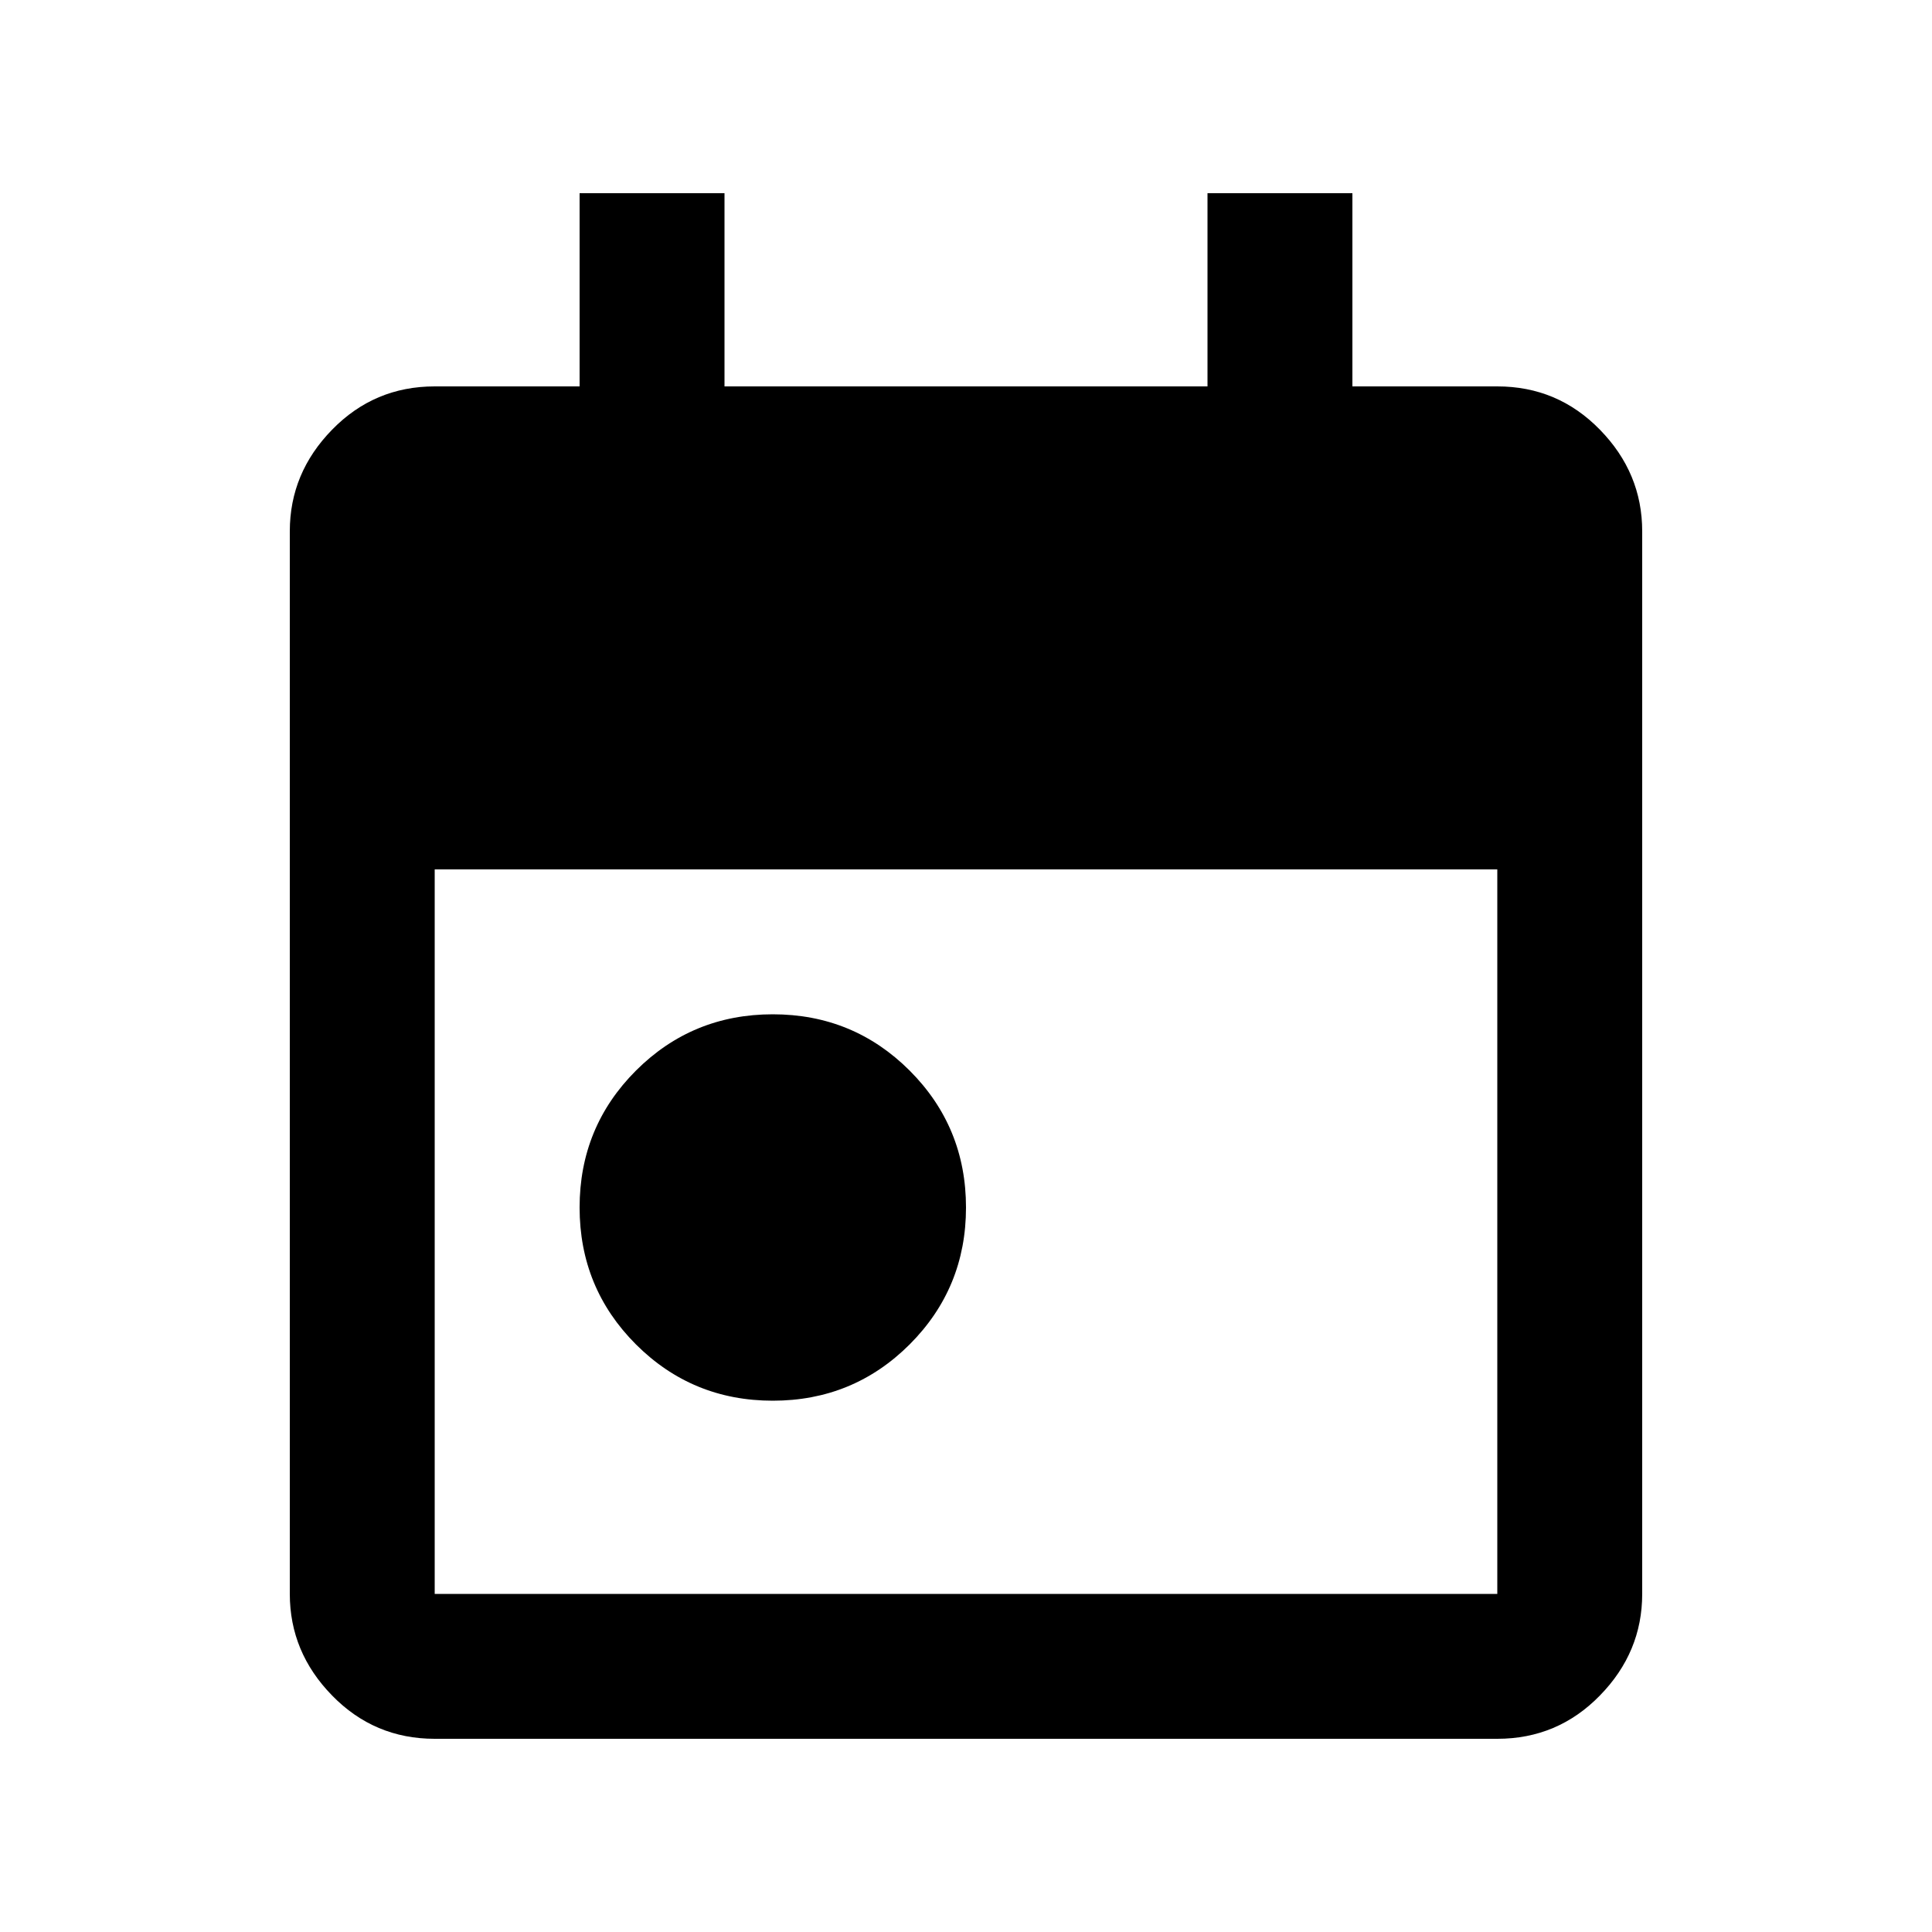 <svg xmlns="http://www.w3.org/2000/svg" height="20" width="20"><path d="M6 12.5q0 .833.583 1.417.584.583 1.417.583.833 0 1.417-.583Q10 13.333 10 12.5q0-.833-.583-1.417Q8.833 10.5 8 10.5q-.833 0-1.417.583Q6 11.667 6 12.5ZM4.5 18q-.625 0-1.062-.448Q3 17.104 3 16.5v-11q0-.604.438-1.052Q3.875 4 4.5 4H6V2h1.5v2h5V2H14v2h1.5q.625 0 1.062.448Q17 4.896 17 5.5v11q0 .604-.438 1.052Q16.125 18 15.5 18Zm0-1.5h11V9h-11v7.5Z"/></svg>